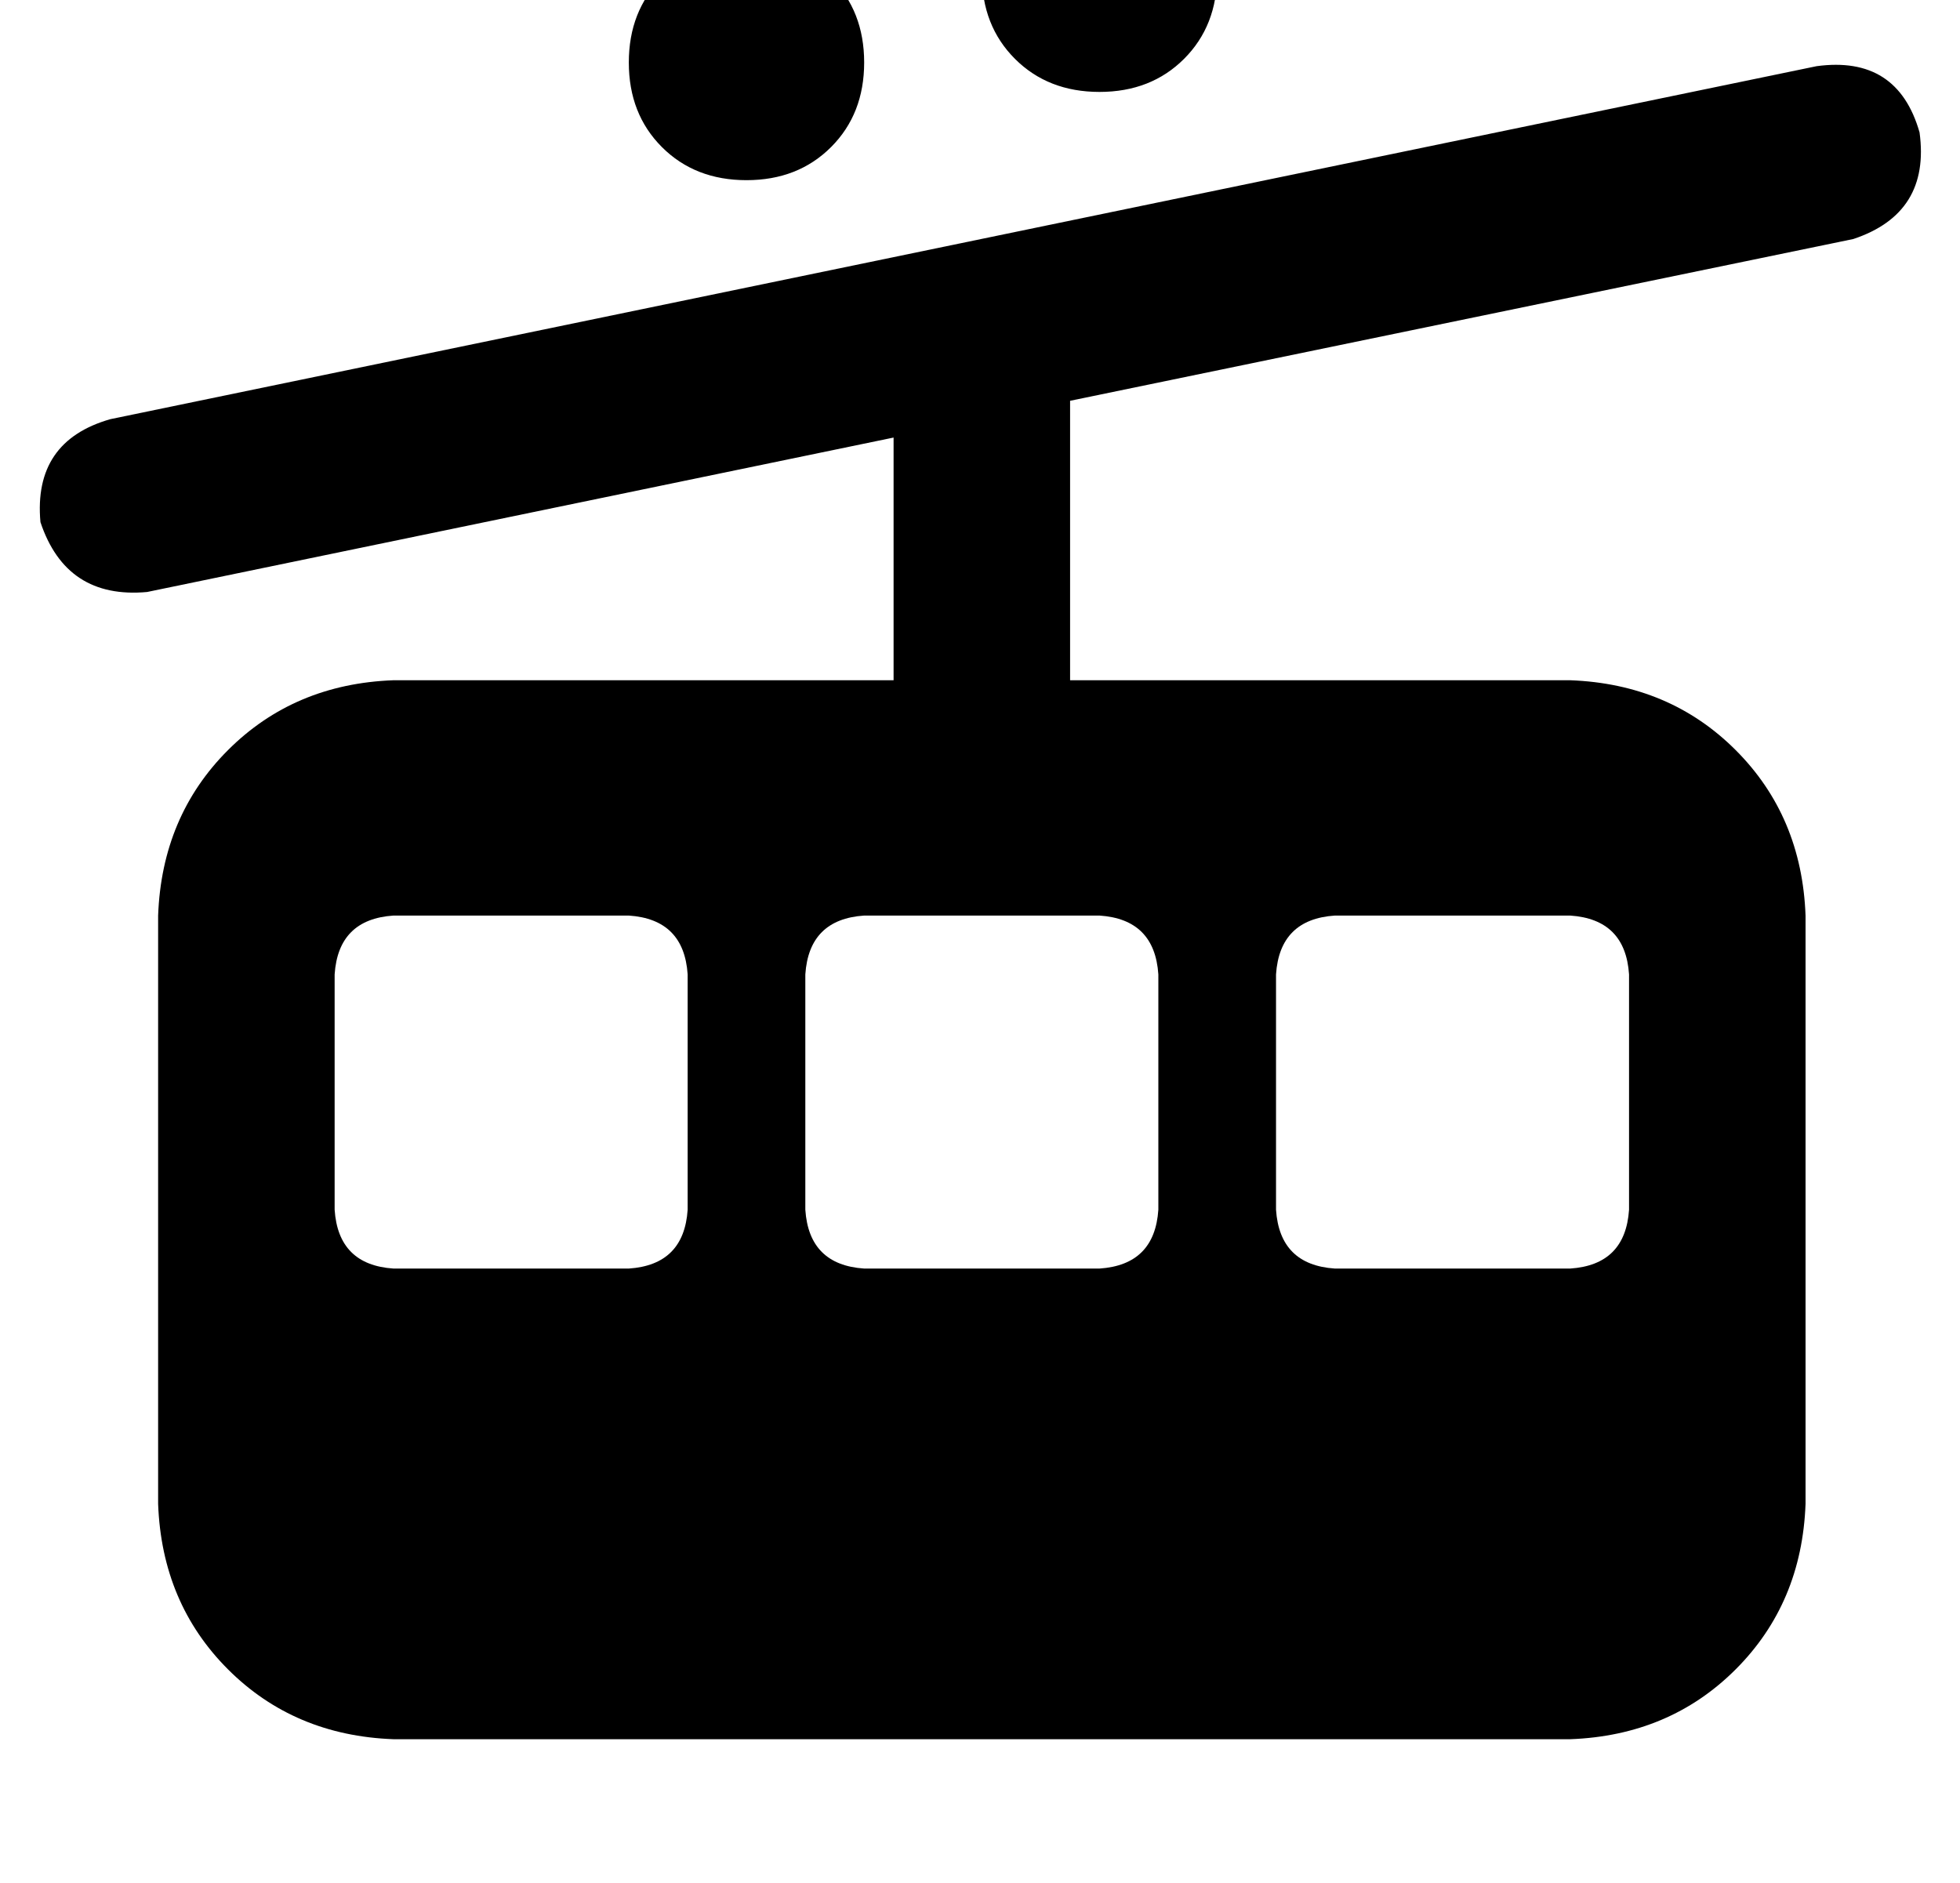 <?xml version="1.0" standalone="no"?>
<!DOCTYPE svg PUBLIC "-//W3C//DTD SVG 1.1//EN" "http://www.w3.org/Graphics/SVG/1.1/DTD/svg11.dtd" >
<svg xmlns="http://www.w3.org/2000/svg" xmlns:xlink="http://www.w3.org/1999/xlink" version="1.1" viewBox="-11 0 533 512">
   <path fill="currentColor"
d="M288 -39q14 0 23 9v0v0q9 9 9 23t-9 23t-23 9t-23 -9t-9 -23t9 -23t23 -9v0zM160 17q0 -14 9 -23v0v0q9 -9 23 -9t23 9t9 23t-9 23t-23 9t-23 -9t-9 -23v0zM32 249q1 -27 19 -45v0v0q18 -18 45 -19h136v0v-66v0l-203 42v0q-22 2 -29 -19q-2 -22 19 -28l232 -48v0l232 -48
v0q22 -3 28 18q3 22 -18 29l-213 44v0v76v0h136v0q27 1 45 19t19 45v160v0q-1 27 -19 45t-45 19h-320v0q-27 -1 -45 -19t-19 -45v-160v0zM96 249q-15 1 -16 16v64v0q1 15 16 16h64v0q15 -1 16 -16v-64v0q-1 -15 -16 -16h-64v0zM208 265v64v-64v64q1 15 16 16h64v0
q15 -1 16 -16v-64v0q-1 -15 -16 -16h-64v0q-15 1 -16 16v0zM352 249q-15 1 -16 16v64v0q1 15 16 16h64v0q15 -1 16 -16v-64v0q-1 -15 -16 -16h-64v0z" />
</svg>
